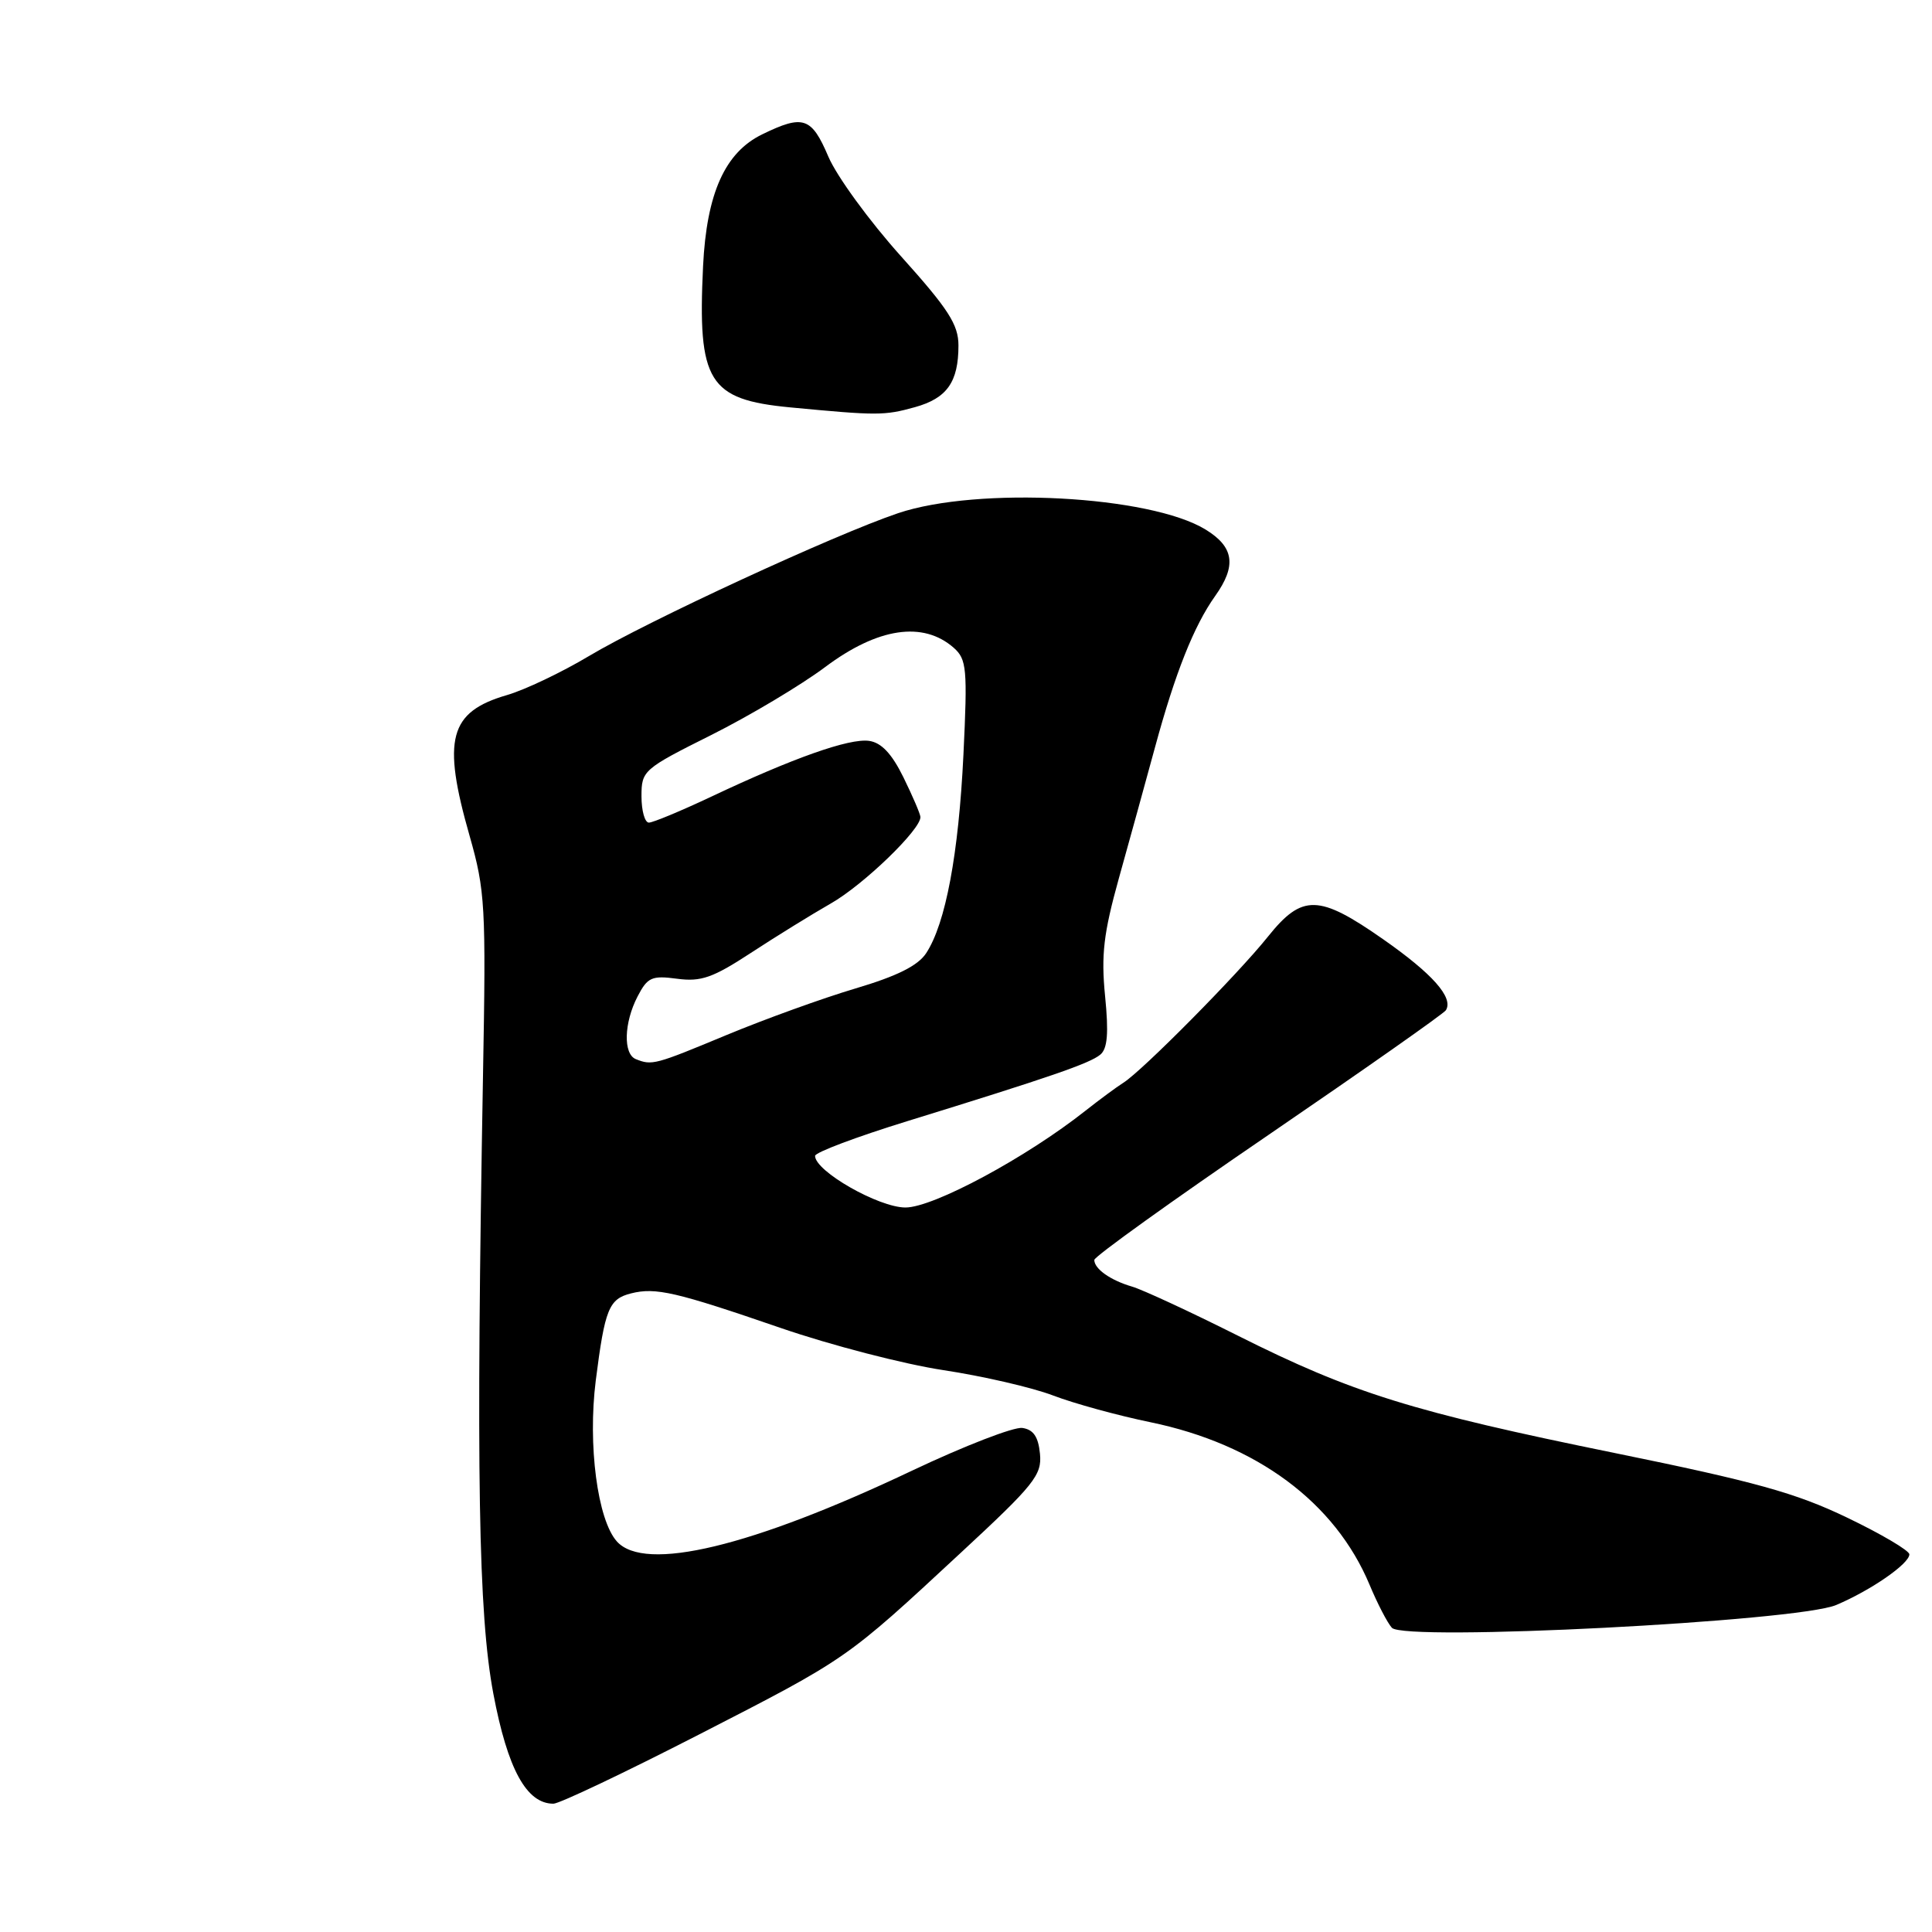 <?xml version="1.0" encoding="UTF-8" standalone="no"?>
<!DOCTYPE svg PUBLIC "-//W3C//DTD SVG 1.1//EN" "http://www.w3.org/Graphics/SVG/1.1/DTD/svg11.dtd" >
<svg xmlns="http://www.w3.org/2000/svg" xmlns:xlink="http://www.w3.org/1999/xlink" version="1.1" viewBox="0 0 256 256">
 <g >
 <path fill="currentColor"
d=" M 92.63 229.83 C 112.37 219.70 112.02 219.94 127.30 205.76 C 137.08 196.70 138.08 195.44 137.80 192.62 C 137.58 190.37 136.93 189.42 135.46 189.21 C 134.34 189.05 127.77 191.59 120.87 194.86 C 99.54 204.98 85.43 208.36 81.74 204.25 C 79.17 201.39 77.87 191.45 78.94 182.94 C 80.15 173.42 80.68 172.12 83.62 171.38 C 86.88 170.56 89.52 171.17 103.50 175.98 C 110.10 178.25 119.78 180.76 125.00 181.55 C 130.22 182.34 136.77 183.85 139.54 184.91 C 142.31 185.97 148.11 187.56 152.43 188.45 C 166.52 191.36 176.91 199.07 181.48 210.00 C 182.51 212.47 183.84 215.04 184.43 215.69 C 186.09 217.53 238.16 214.86 243.31 212.67 C 247.93 210.71 253.00 207.20 253.00 205.96 C 253.00 205.46 249.29 203.27 244.75 201.09 C 237.95 197.82 232.53 196.32 214.00 192.54 C 187.14 187.07 179.19 184.59 164.00 176.97 C 157.68 173.80 151.38 170.88 150.00 170.48 C 147.15 169.65 145.00 168.13 145.00 166.95 C 145.00 166.50 155.37 159.06 168.04 150.41 C 180.71 141.75 191.31 134.31 191.59 133.86 C 192.62 132.19 189.83 129.04 183.28 124.46 C 174.74 118.49 172.55 118.44 168.00 124.12 C 164.02 129.10 151.33 141.92 148.85 143.47 C 147.95 144.04 145.70 145.70 143.85 147.16 C 136.02 153.36 123.69 160.00 119.98 160.00 C 116.43 160.00 108.00 155.19 108.00 153.16 C 108.00 152.70 113.51 150.63 120.25 148.55 C 139.14 142.72 144.39 140.91 145.79 139.75 C 146.75 138.96 146.92 136.91 146.43 131.99 C 145.89 126.52 146.23 123.67 148.25 116.40 C 149.62 111.50 151.78 103.67 153.05 99.00 C 155.72 89.17 158.20 82.93 161.01 78.98 C 163.88 74.96 163.52 72.48 159.75 70.17 C 152.40 65.66 129.56 64.44 119.00 68.00 C 110.61 70.83 85.81 82.29 78.04 86.93 C 74.44 89.08 69.56 91.41 67.18 92.10 C 59.51 94.33 58.56 97.93 62.22 110.74 C 64.29 118.01 64.41 120.00 64.00 142.50 C 63.07 195.15 63.38 213.86 65.37 224.42 C 67.26 234.42 69.76 239.00 73.33 239.00 C 74.12 239.00 82.80 234.87 92.63 229.83 Z  M 121.24 53.95 C 125.48 52.77 127.00 50.62 127.00 45.78 C 127.00 43.01 125.67 40.95 119.39 33.96 C 115.21 29.31 110.87 23.36 109.76 20.75 C 107.53 15.52 106.44 15.15 101.00 17.80 C 96.06 20.20 93.63 25.62 93.16 35.27 C 92.42 50.61 93.86 52.94 104.70 53.98 C 116.29 55.08 117.17 55.08 121.24 53.95 Z  M 84.25 140.34 C 82.56 139.66 82.67 135.53 84.48 132.04 C 85.80 129.49 86.36 129.24 89.73 129.69 C 92.90 130.11 94.46 129.56 99.50 126.26 C 102.80 124.10 107.56 121.16 110.08 119.72 C 114.41 117.26 122.05 109.88 121.96 108.25 C 121.94 107.84 120.92 105.47 119.71 103.00 C 118.17 99.87 116.79 98.40 115.16 98.17 C 112.55 97.80 105.10 100.43 94.23 105.57 C 90.24 107.45 86.52 109.00 85.98 109.00 C 85.44 109.00 85.00 107.43 85.00 105.51 C 85.00 102.11 85.23 101.90 94.25 97.39 C 99.34 94.84 106.13 90.79 109.35 88.38 C 116.32 83.16 122.32 82.27 126.38 85.84 C 128.09 87.36 128.21 88.59 127.66 100.00 C 127.02 113.19 125.30 122.36 122.73 126.29 C 121.64 127.96 118.87 129.34 113.34 130.98 C 109.03 132.26 101.34 135.04 96.26 137.15 C 86.77 141.10 86.39 141.20 84.25 140.34 Z "/>
</g>
</svg>